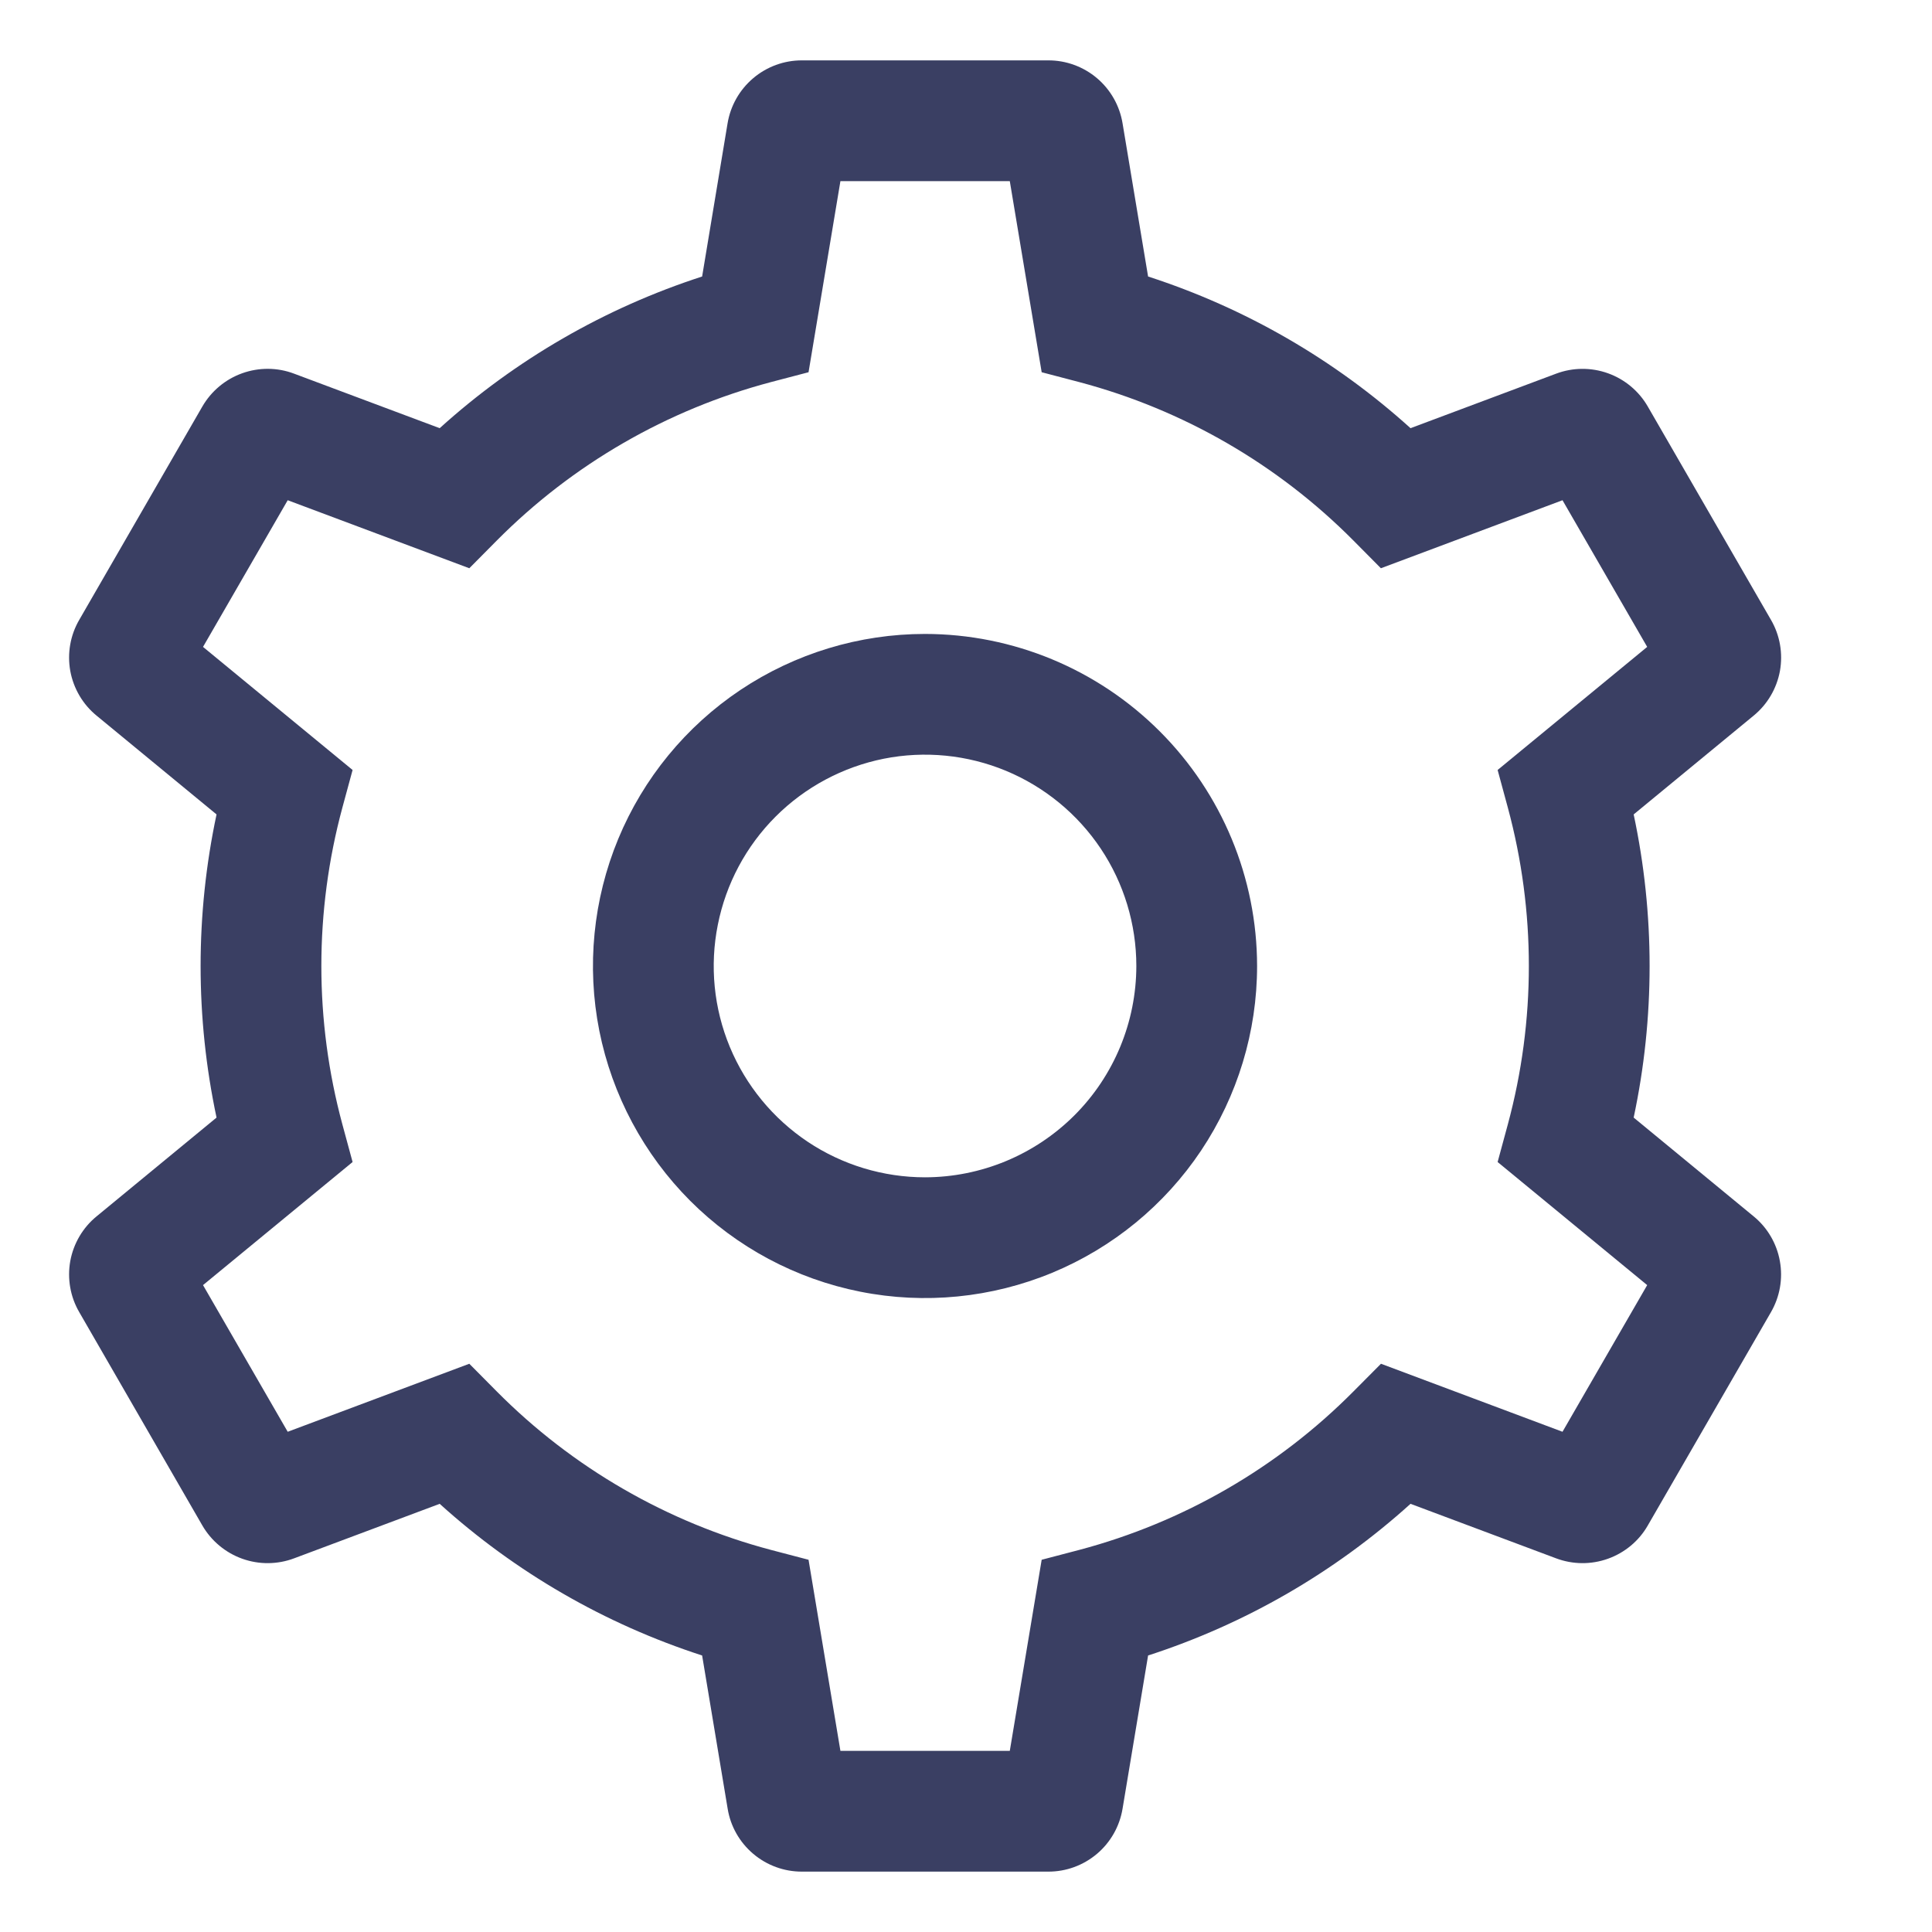 <svg width="24" height="24" viewBox="0 0 24 24" fill="none" xmlns="http://www.w3.org/2000/svg">
<path d="M11.491 7.875C10.675 7.875 9.878 8.117 9.199 8.57C8.521 9.023 7.992 9.668 7.68 10.421C7.368 11.175 7.286 12.005 7.445 12.805C7.605 13.605 7.998 14.34 8.574 14.917C9.151 15.494 9.886 15.887 10.687 16.046C11.487 16.205 12.316 16.123 13.07 15.811C13.823 15.499 14.468 14.97 14.921 14.292C15.374 13.613 15.616 12.816 15.616 12C15.615 10.906 15.18 9.858 14.407 9.085C13.633 8.311 12.585 7.876 11.491 7.875ZM11.491 14.625C10.972 14.625 10.464 14.471 10.033 14.183C9.601 13.894 9.265 13.484 9.066 13.005C8.867 12.525 8.815 11.997 8.917 11.488C9.018 10.979 9.268 10.511 9.635 10.144C10.002 9.777 10.47 9.527 10.979 9.425C11.488 9.324 12.016 9.376 12.496 9.575C12.975 9.774 13.385 10.11 13.674 10.542C13.962 10.973 14.116 11.481 14.116 12C14.115 12.696 13.839 13.363 13.347 13.855C12.854 14.347 12.187 14.624 11.491 14.625Z" fill="#3A3F63"/>
<path d="M21.783 15.109L20.294 13.883C20.558 12.642 20.558 11.358 20.294 10.117L21.783 8.891C21.955 8.751 22.071 8.553 22.111 8.335C22.15 8.116 22.111 7.891 21.999 7.699L20.47 5.051C20.36 4.859 20.184 4.712 19.975 4.637C19.766 4.562 19.537 4.564 19.33 4.642L17.522 5.319C16.581 4.468 15.47 3.826 14.262 3.435L13.945 1.533C13.909 1.314 13.797 1.115 13.627 0.971C13.458 0.828 13.243 0.749 13.021 0.75H9.963C9.741 0.749 9.526 0.828 9.357 0.971C9.187 1.115 9.074 1.314 9.038 1.533L8.722 3.435C7.514 3.826 6.403 4.468 5.462 5.319L3.654 4.642C3.446 4.563 3.217 4.562 3.008 4.637C2.799 4.712 2.624 4.859 2.513 5.051L0.985 7.699C0.873 7.891 0.834 8.116 0.873 8.335C0.913 8.553 1.029 8.751 1.201 8.891L2.69 10.117C2.426 11.358 2.426 12.642 2.69 13.883L1.201 15.109C1.029 15.249 0.913 15.447 0.873 15.665C0.834 15.884 0.873 16.109 0.985 16.301L2.513 18.949C2.624 19.141 2.8 19.288 3.009 19.363C3.218 19.438 3.447 19.436 3.654 19.358L5.462 18.681C6.403 19.532 7.514 20.174 8.722 20.565L9.039 22.467C9.074 22.686 9.187 22.885 9.357 23.029C9.526 23.172 9.741 23.251 9.963 23.25H13.021C13.243 23.251 13.458 23.172 13.627 23.029C13.797 22.885 13.909 22.686 13.945 22.467L14.262 20.565C15.47 20.174 16.58 19.532 17.522 18.681L19.33 19.358C19.537 19.436 19.766 19.438 19.975 19.363C20.184 19.288 20.36 19.142 20.47 18.949L21.999 16.301C22.11 16.109 22.15 15.884 22.11 15.665C22.071 15.447 21.955 15.249 21.783 15.109V15.109ZM19.41 17.786L17.155 16.941L16.813 17.285C15.873 18.232 14.698 18.911 13.409 19.253L12.94 19.376L12.544 21.75H10.44L10.044 19.376L9.575 19.253C8.286 18.911 7.111 18.232 6.171 17.285L5.83 16.941L3.574 17.786L2.522 15.964L4.38 14.435L4.253 13.967C3.905 12.679 3.905 11.321 4.253 10.033L4.38 9.565L2.522 8.036L3.574 6.214L5.83 7.059L6.171 6.715C7.111 5.768 8.286 5.089 9.575 4.747L10.044 4.624L10.44 2.25H12.544L12.94 4.624L13.409 4.747C14.698 5.089 15.873 5.768 16.813 6.715L17.154 7.059L19.41 6.214L20.462 8.036L18.604 9.565L18.731 10.033C19.079 11.321 19.079 12.679 18.731 13.967L18.604 14.435L20.462 15.964L19.41 17.786Z" fill="#3A3F63"/>
</svg>
